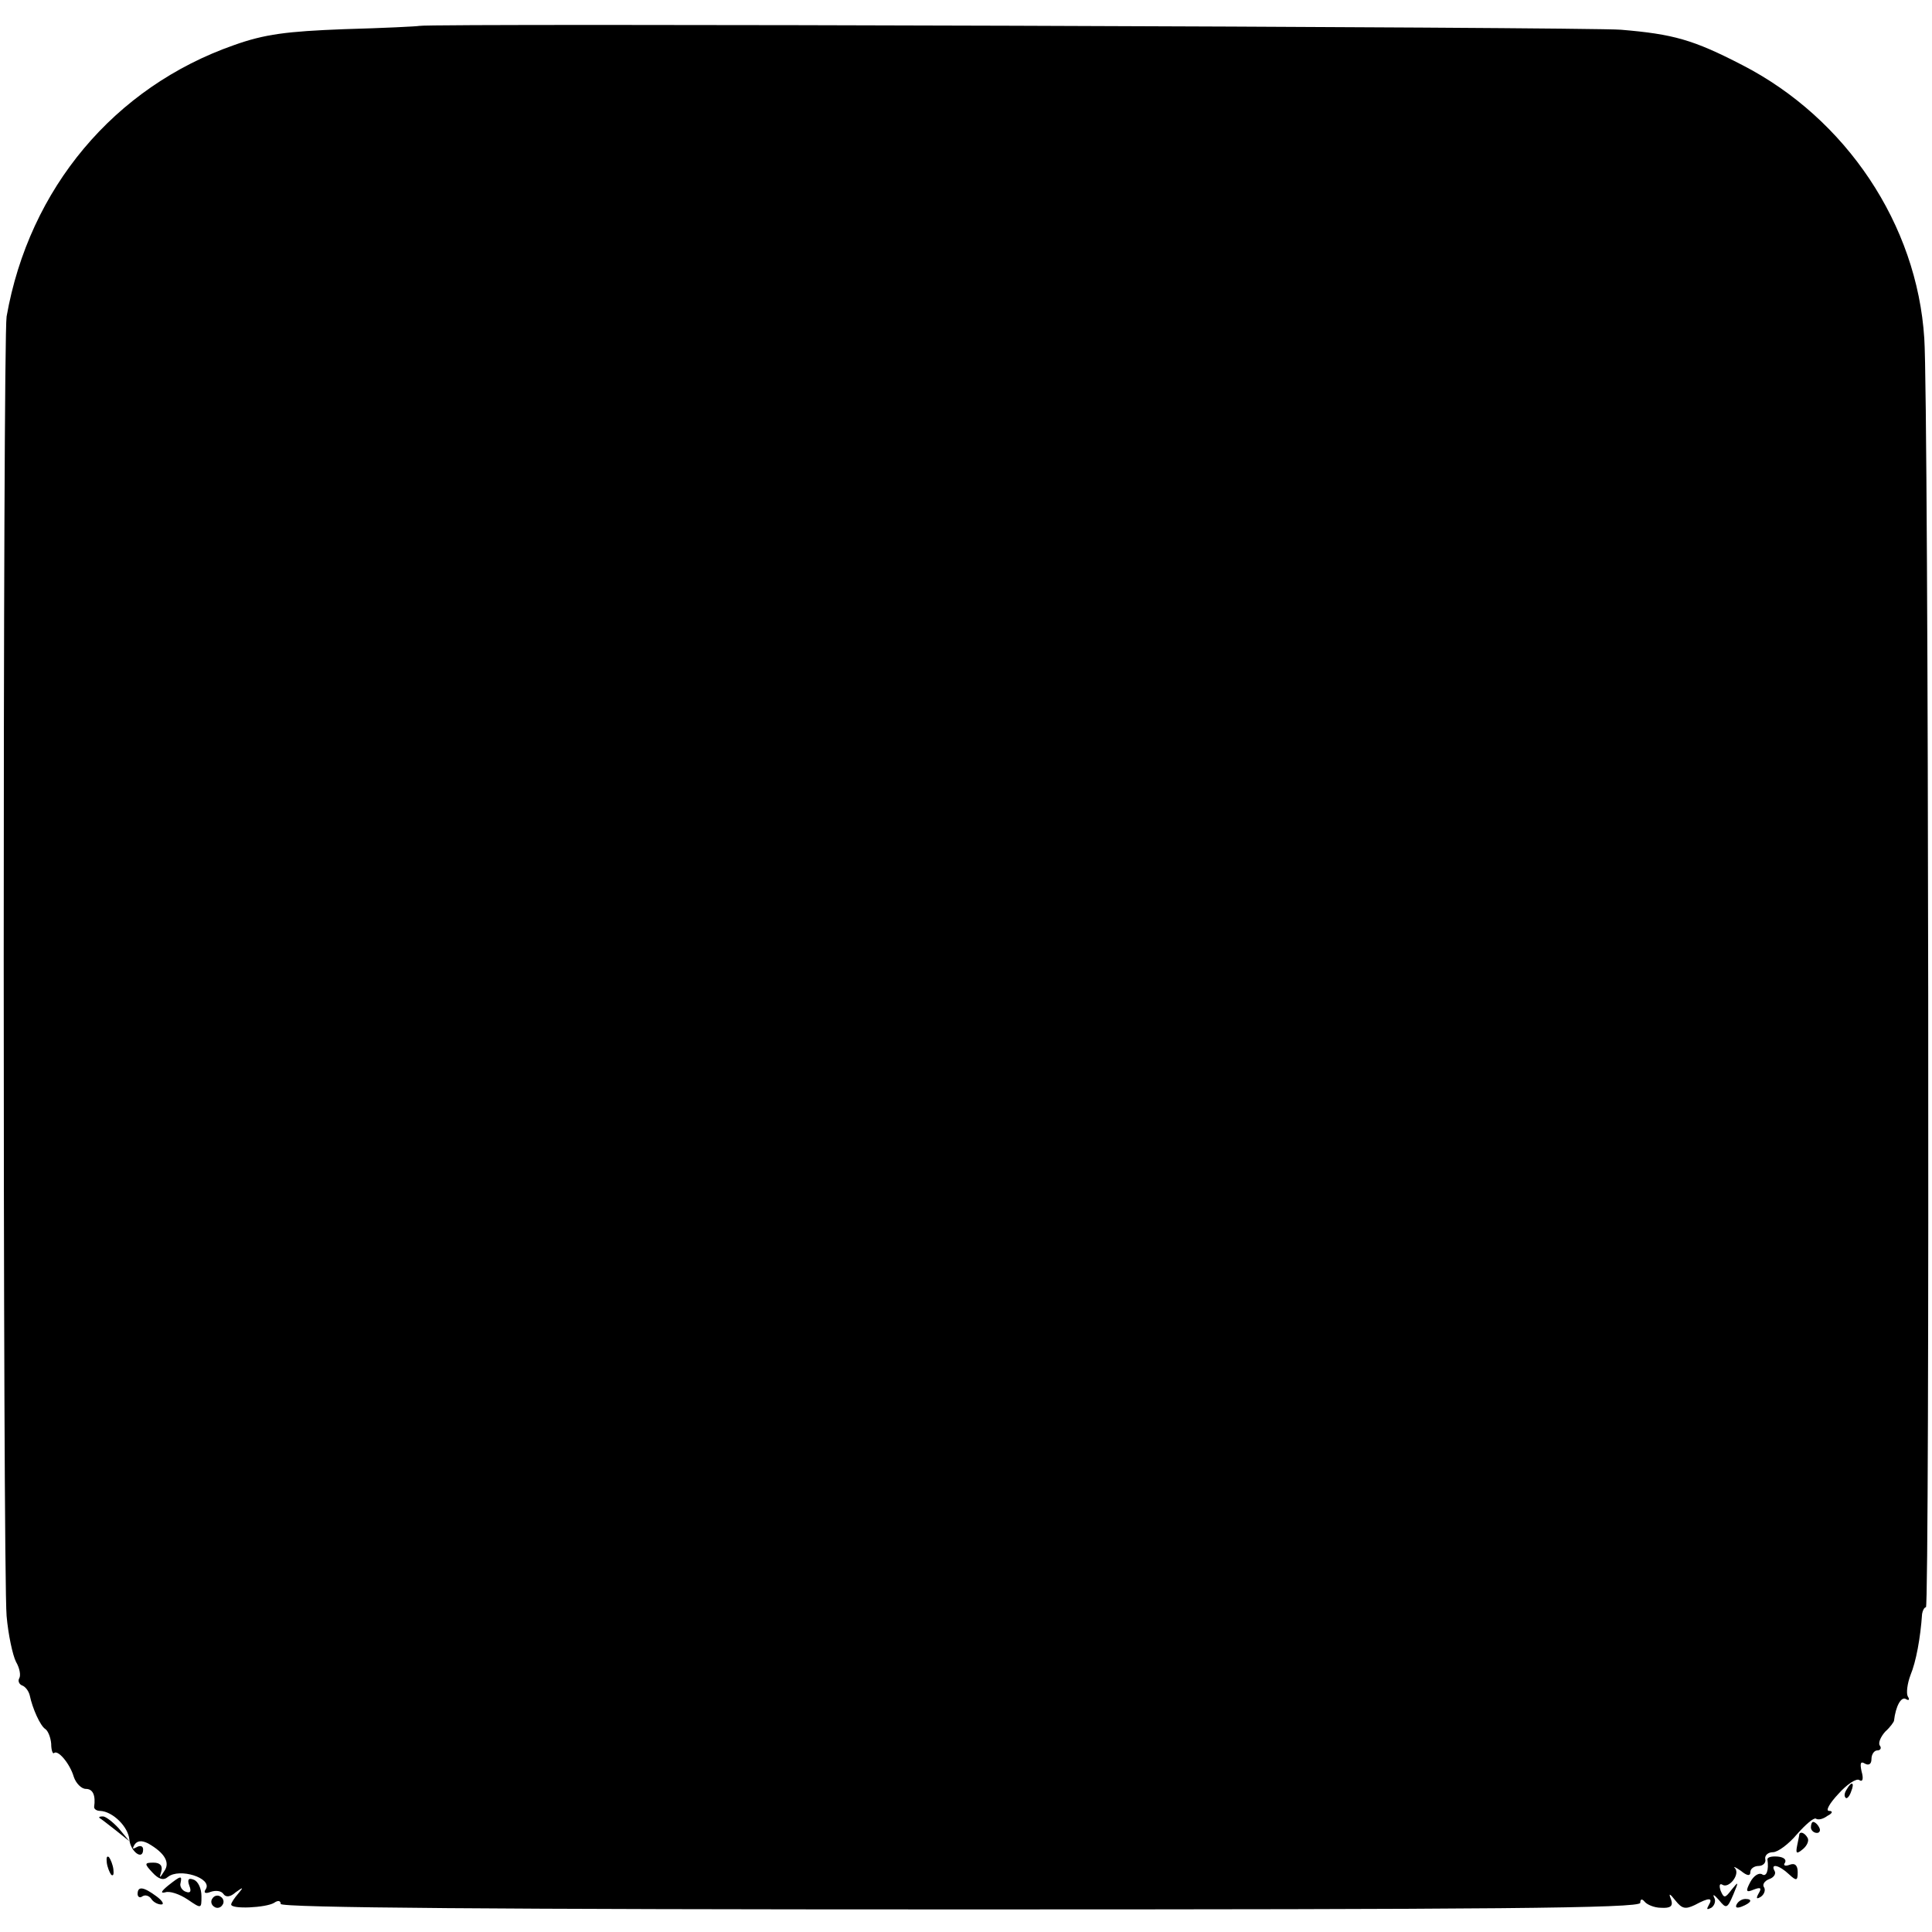 <svg version="1" xmlns="http://www.w3.org/2000/svg" width="468" height="468" viewBox="0 0 351 351"><path d="M76.2 4.7c-.4.1-6.5.4-13.7.6-10.4.4-14.4.9-20 2.9-21.7 7.6-37.2 26-41.3 49.3-.7 4-.7 228.3 0 236.1.3 3.4 1.1 7.1 1.7 8.3.7 1.2.9 2.5.6 3-.3.5 0 1.1.5 1.3.6.2 1.2 1 1.4 1.8.5 2.4 1.9 5.5 2.8 6.1.5.3 1 1.5 1.1 2.7 0 1.2.3 1.9.5 1.7.7-.7 2.9 1.9 3.6 4.3.4 1.2 1.4 2.2 2.2 2.2 1.3 0 1.8 1.2 1.5 3.3 0 .4.5.7 1.1.7 2.3.1 5.1 2.9 5.3 5.2.2 2.2 2.5 3.9 2.5 1.8 0-.6-.5-.8-1.2-.4s-.8.3-.4-.4c.5-.8 1.3-.9 2.5-.3 3 1.7 4.1 3.5 2.9 5.1-.8 1.3-.9 1.3-.5 0 .3-1-.2-1.6-1.4-1.6-1.7 0-1.7.2-.2 1.8 1.1 1.2 2 1.5 2.8.8 2.1-1.7 8.1.2 6.9 2.2-.5.7-.1.9.9.5.9-.3 1.9-.2 2.3.4.4.6 1.2.6 2.2-.3 1.4-1 1.5-1 .5.2-.7.8-1.3 1.7-1.3 2 0 .9 6.3.6 7.8-.3.7-.5 1.2-.4 1.2.2 0 .7 39.6 1 123.5 1 96.5 0 123.5-.2 123.5-1.2 0-.7.3-.8.8-.2.4.5 1.7 1.1 3 1.1 1.7.1 2.2-.3 1.8-1.5-.5-1.2-.3-1.2.8.2 1.2 1.5 1.8 1.6 3.5.8 2.6-1.4 3.4-1.4 2.5.1-.4.7-.3.8.5.4.6-.4.9-1.3.5-1.9-.3-.7.1-.4.9.5 1.3 1.6 1.5 1.6 2.6-1 1-2.4 1-2.5-.3-.9-1.2 1.6-1.4 1.6-2 .2-.3-.9-.2-1.4.3-1.1 1.2.8 3.3-1.9 2.3-3-.4-.4.1-.2 1.1.5 1.1.9 1.7 1 1.7.2 0-.6.7-1.1 1.5-1.1s1.4-.6 1.2-1.3c-.1-.6.5-1.2 1.4-1.2.9 0 2.9-1.5 4.4-3.3 1.5-1.7 3-3 3.4-2.8.4.3 1.3.1 2.1-.5 1-.5 1-.9.3-.9s.1-1.4 1.7-3.1c1.5-1.7 3.3-2.9 3.8-2.5.6.4.8-.2.4-1.6-.3-1.4-.2-1.9.6-1.4.7.4 1.2.1 1.2-.8s.5-1.6 1.1-1.6c.5 0 .8-.4.4-.9-.3-.5.2-1.6 1-2.5.9-.8 1.6-1.8 1.6-2 .3-2.6 1.3-4.5 2.2-3.9.5.3.7.1.3-.5-.3-.6-.1-2.3.5-3.9 1-2.4 1.8-6.7 2.1-11.1.1-.6.4-1.2.7-1.2.7 0 .5-219.3-.3-230.5-1.3-20.7-14.2-40-33.1-49.7-8.9-4.6-12.5-5.6-22-6.4-5.4-.5-216.4-1.2-218.3-.7z"/><path d="M335.5 325.1c-.4.6-.5 1.2-.2 1.5.2.3.7-.2 1-1.1.7-1.7.1-2-.8-.4zM18.1 330.3c.2.1 1.5 1.1 2.9 2.2l2.5 2-1.9-2.3c-1.1-1.2-2.4-2.2-2.9-2.2-.6 0-.8.1-.6.3zM329 332c0 .5.5 1 1.1 1 .5 0 .7-.5.4-1-.3-.6-.8-1-1.1-1-.2 0-.4.4-.4 1zM326.9 333.2c0 .2-.2 1.1-.4 2.1-.3 1.5-.1 1.6 1.1.6.7-.6 1.1-1.5.8-2-.5-.9-1.3-1.2-1.5-.7zM19.4 338.4c.1.8.5 1.8.8 2.2.4.3.5-.1.4-1-.1-.8-.5-1.8-.8-2.2-.4-.3-.5.1-.4 1zM321.1 337.8c.3 2-.2 3.3-1 2.7-.6-.3-1.5.3-2.1 1.4-.9 1.7-.8 2 .6 1.4 1.3-.5 1.5-.3.9.7-.5.9-.4 1.1.4.6.6-.4.9-1.2.6-1.7-.4-.5.1-1.2.9-1.5.9-.3 1.3-1 1-1.5-.8-1.4.8-1.1 2.6.6 1.4 1.3 1.6 1.2 1.6-.4 0-1.2-.5-1.7-1.5-1.3-.8.3-1.2.1-.8-.4.3-.6-.3-1-1.3-1.1-1.1-.1-1.9.1-1.9.5zM30.5 342.6c-1.2 1-1.4 1.4-.5 1.2.8-.3 2.6.3 4.1 1.3 2.5 1.7 2.5 1.7 2.5-.6 0-1.4-.6-2.7-1.4-3-1-.4-1.2 0-.8 1.1.4 1 .2 1.4-.6 1.1-.7-.2-1.2-1-1-1.6.3-1.4.1-1.4-2.3.5zM25 344.1c0 .5.4.8.9.4.5-.3 1.2-.1 1.6.5.3.5 1.1 1 1.8 1 .6 0 .2-.7-.9-1.5-2.3-1.7-3.4-1.9-3.4-.4zM38.6 344.9c-.4.5-.2 1.2.3 1.5.5.4 1.2.2 1.5-.3.4-.5.2-1.2-.3-1.5-.5-.4-1.2-.2-1.5.3zM315.5 346c-.3.6.1.7.9.4 1.8-.7 2.1-1.4.7-1.4-.6 0-1.3.4-1.6 1z"/></svg>